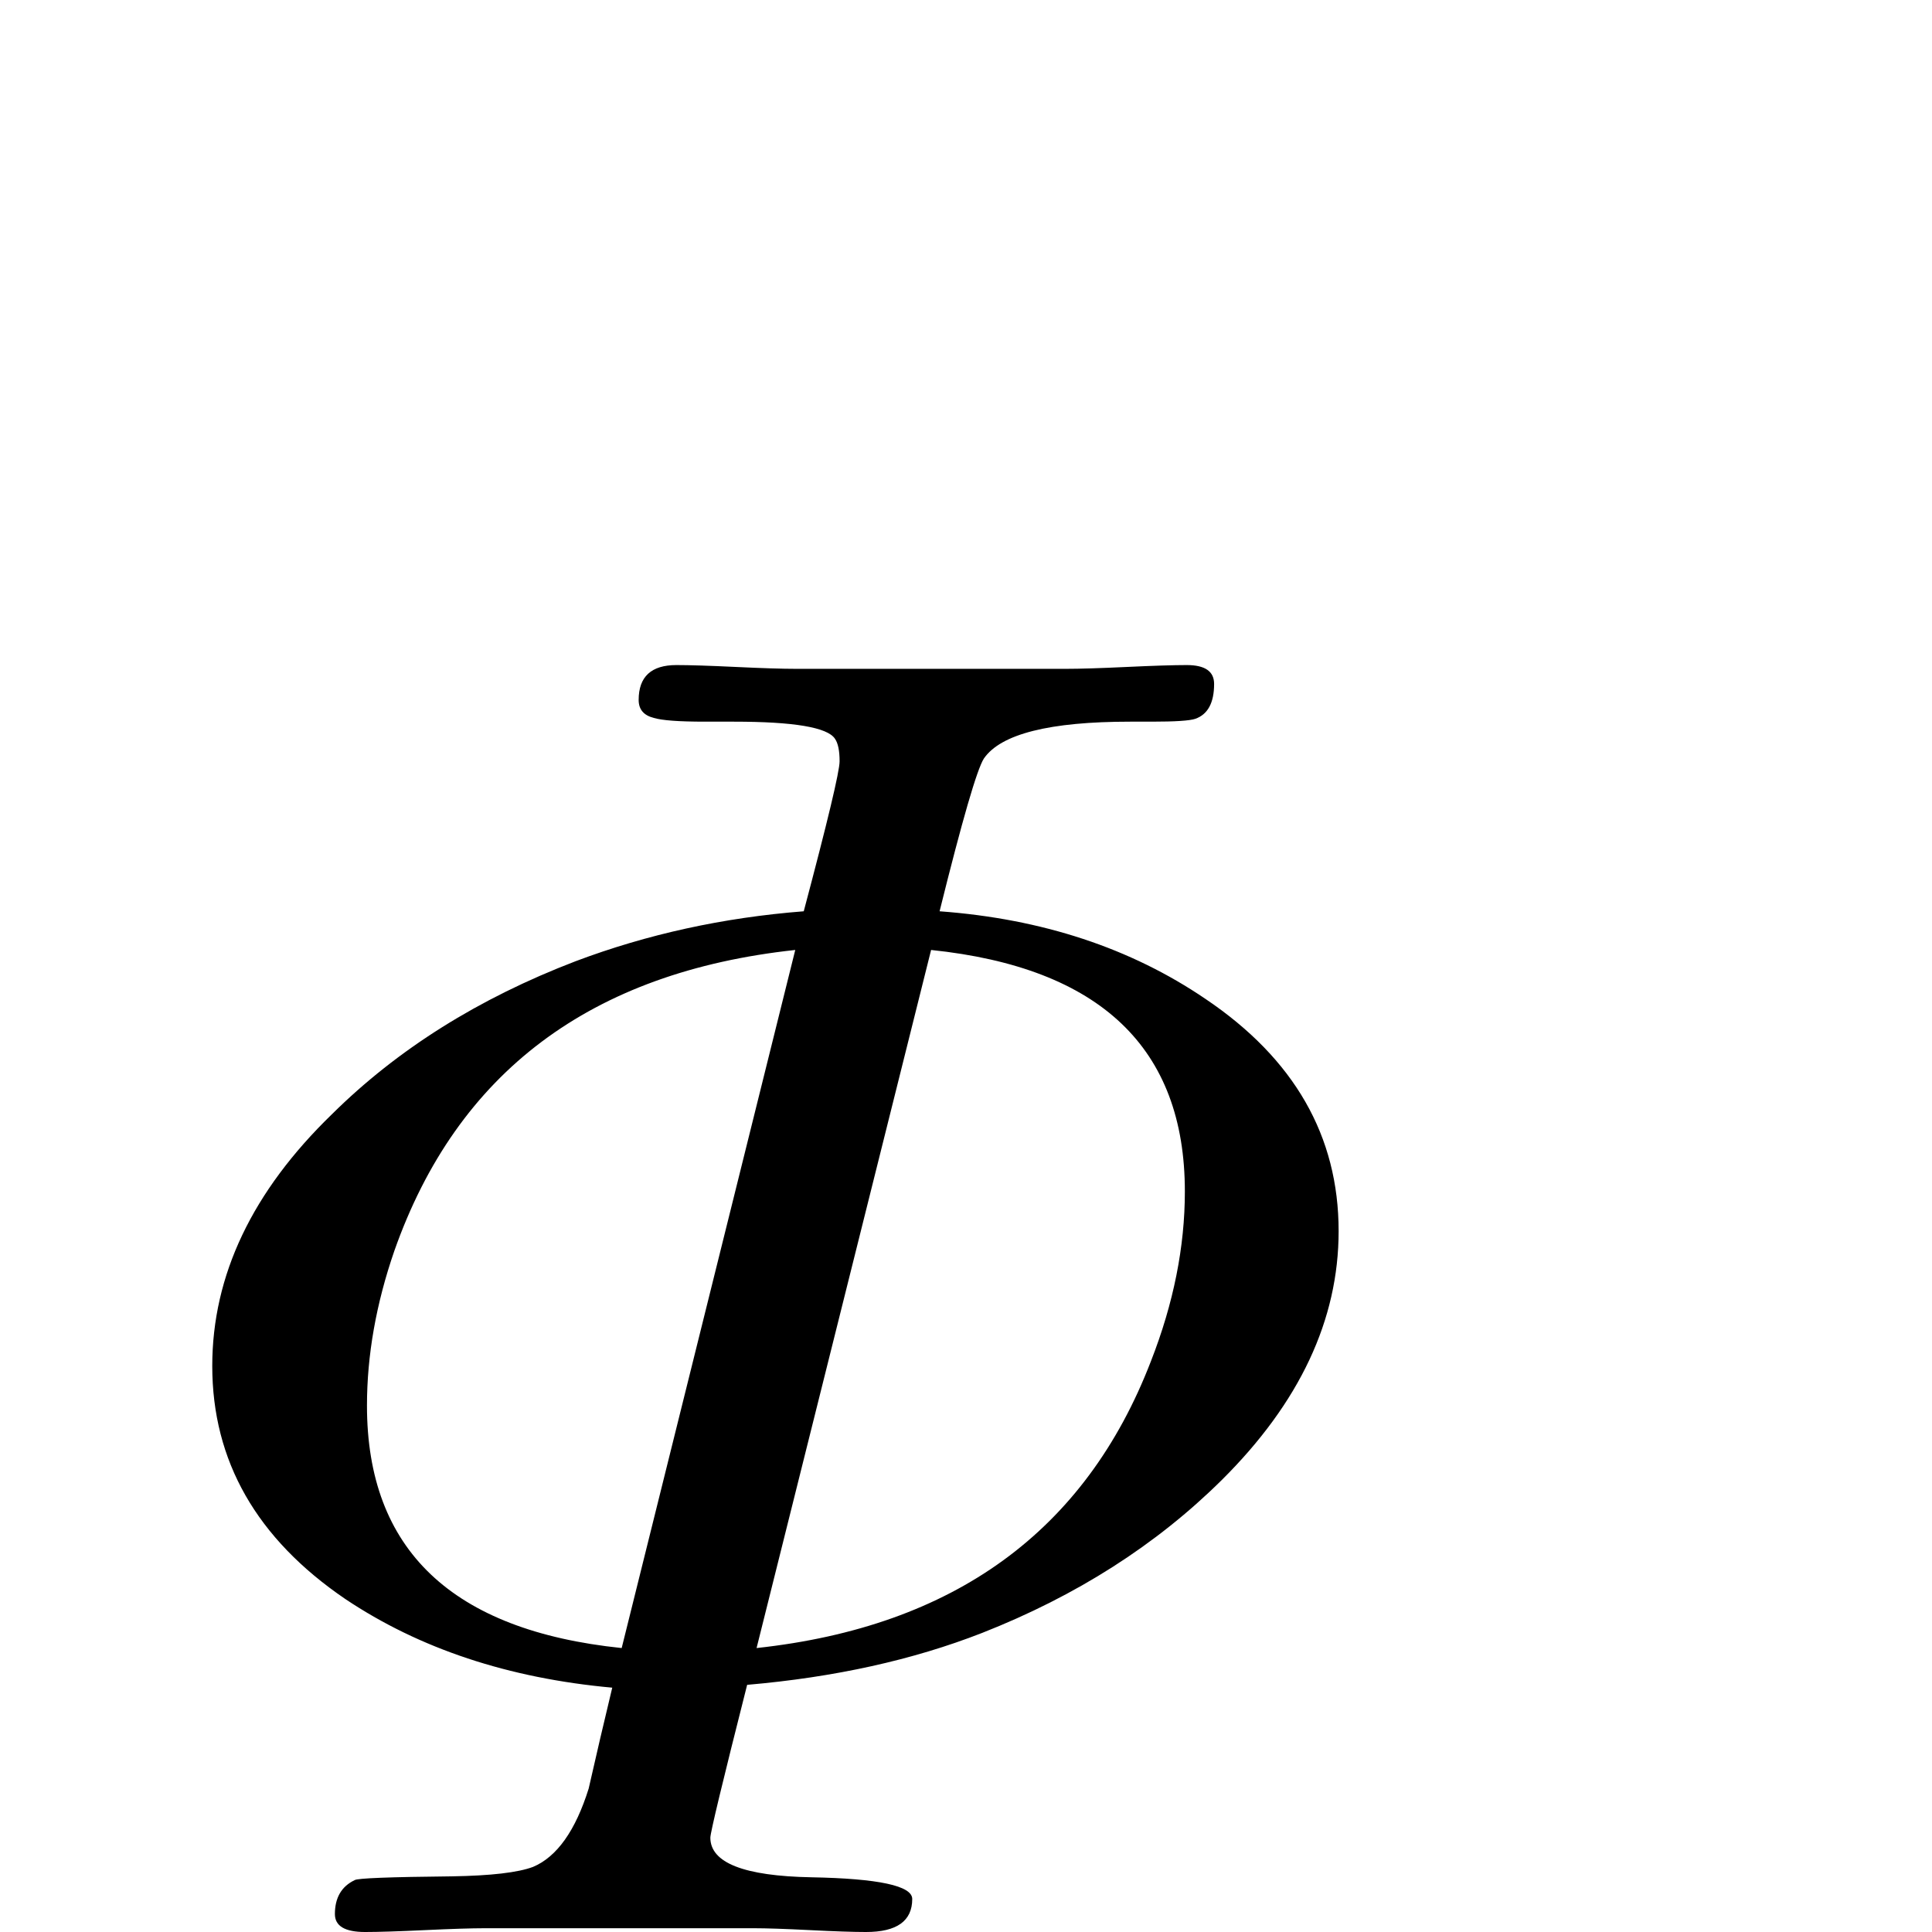 <?xml version="1.0" standalone="no"?>
<!DOCTYPE svg PUBLIC "-//W3C//DTD SVG 1.1//EN" "http://www.w3.org/Graphics/SVG/1.1/DTD/svg11.dtd" >
<svg viewBox="0 -442 2048 2048">
  <g transform="matrix(1 0 0 -1 0 1606)">
   <path fill="currentColor"
d="M1419 743q0 -141 -124 -264q-104 -103 -254 -162q-110 -43 -249 -55q-39 -154 -39 -162q0 -40 107 -42t107 -23q0 -35 -49 -35q-20 0 -59.5 2t-59.5 2h-285q-21 0 -63.5 -2t-63.5 -2q-32 0 -32 19q0 26 21 36q4 3 103 4q62 1 86 10q38 16 59 83q12 53 25 107
q-165 15 -283 94q-141 96 -141 247q0 144 127 267q104 103 258 162q114 43 242 53q38 143 38 159q0 17 -5 24q-12 18 -107 18h-31q-41 0 -54 4q-16 4 -16 19q0 37 40 37q21 0 63 -2t64 -2h286q22 0 64.5 2t63.5 2q29 0 29 -20q0 -30 -20 -37q-9 -3 -46 -3h-23
q-128 0 -155 -39q-11 -17 -47 -162q163 -12 282 -93q141 -95 141 -246zM1256 785q0 228 -269 256l-185 -740q314 34 418 304q36 92 36 180zM843 1041q-325 -35 -425 -319q-29 -84 -29 -164q0 -229 270 -257z" />
  </g>

</svg>
